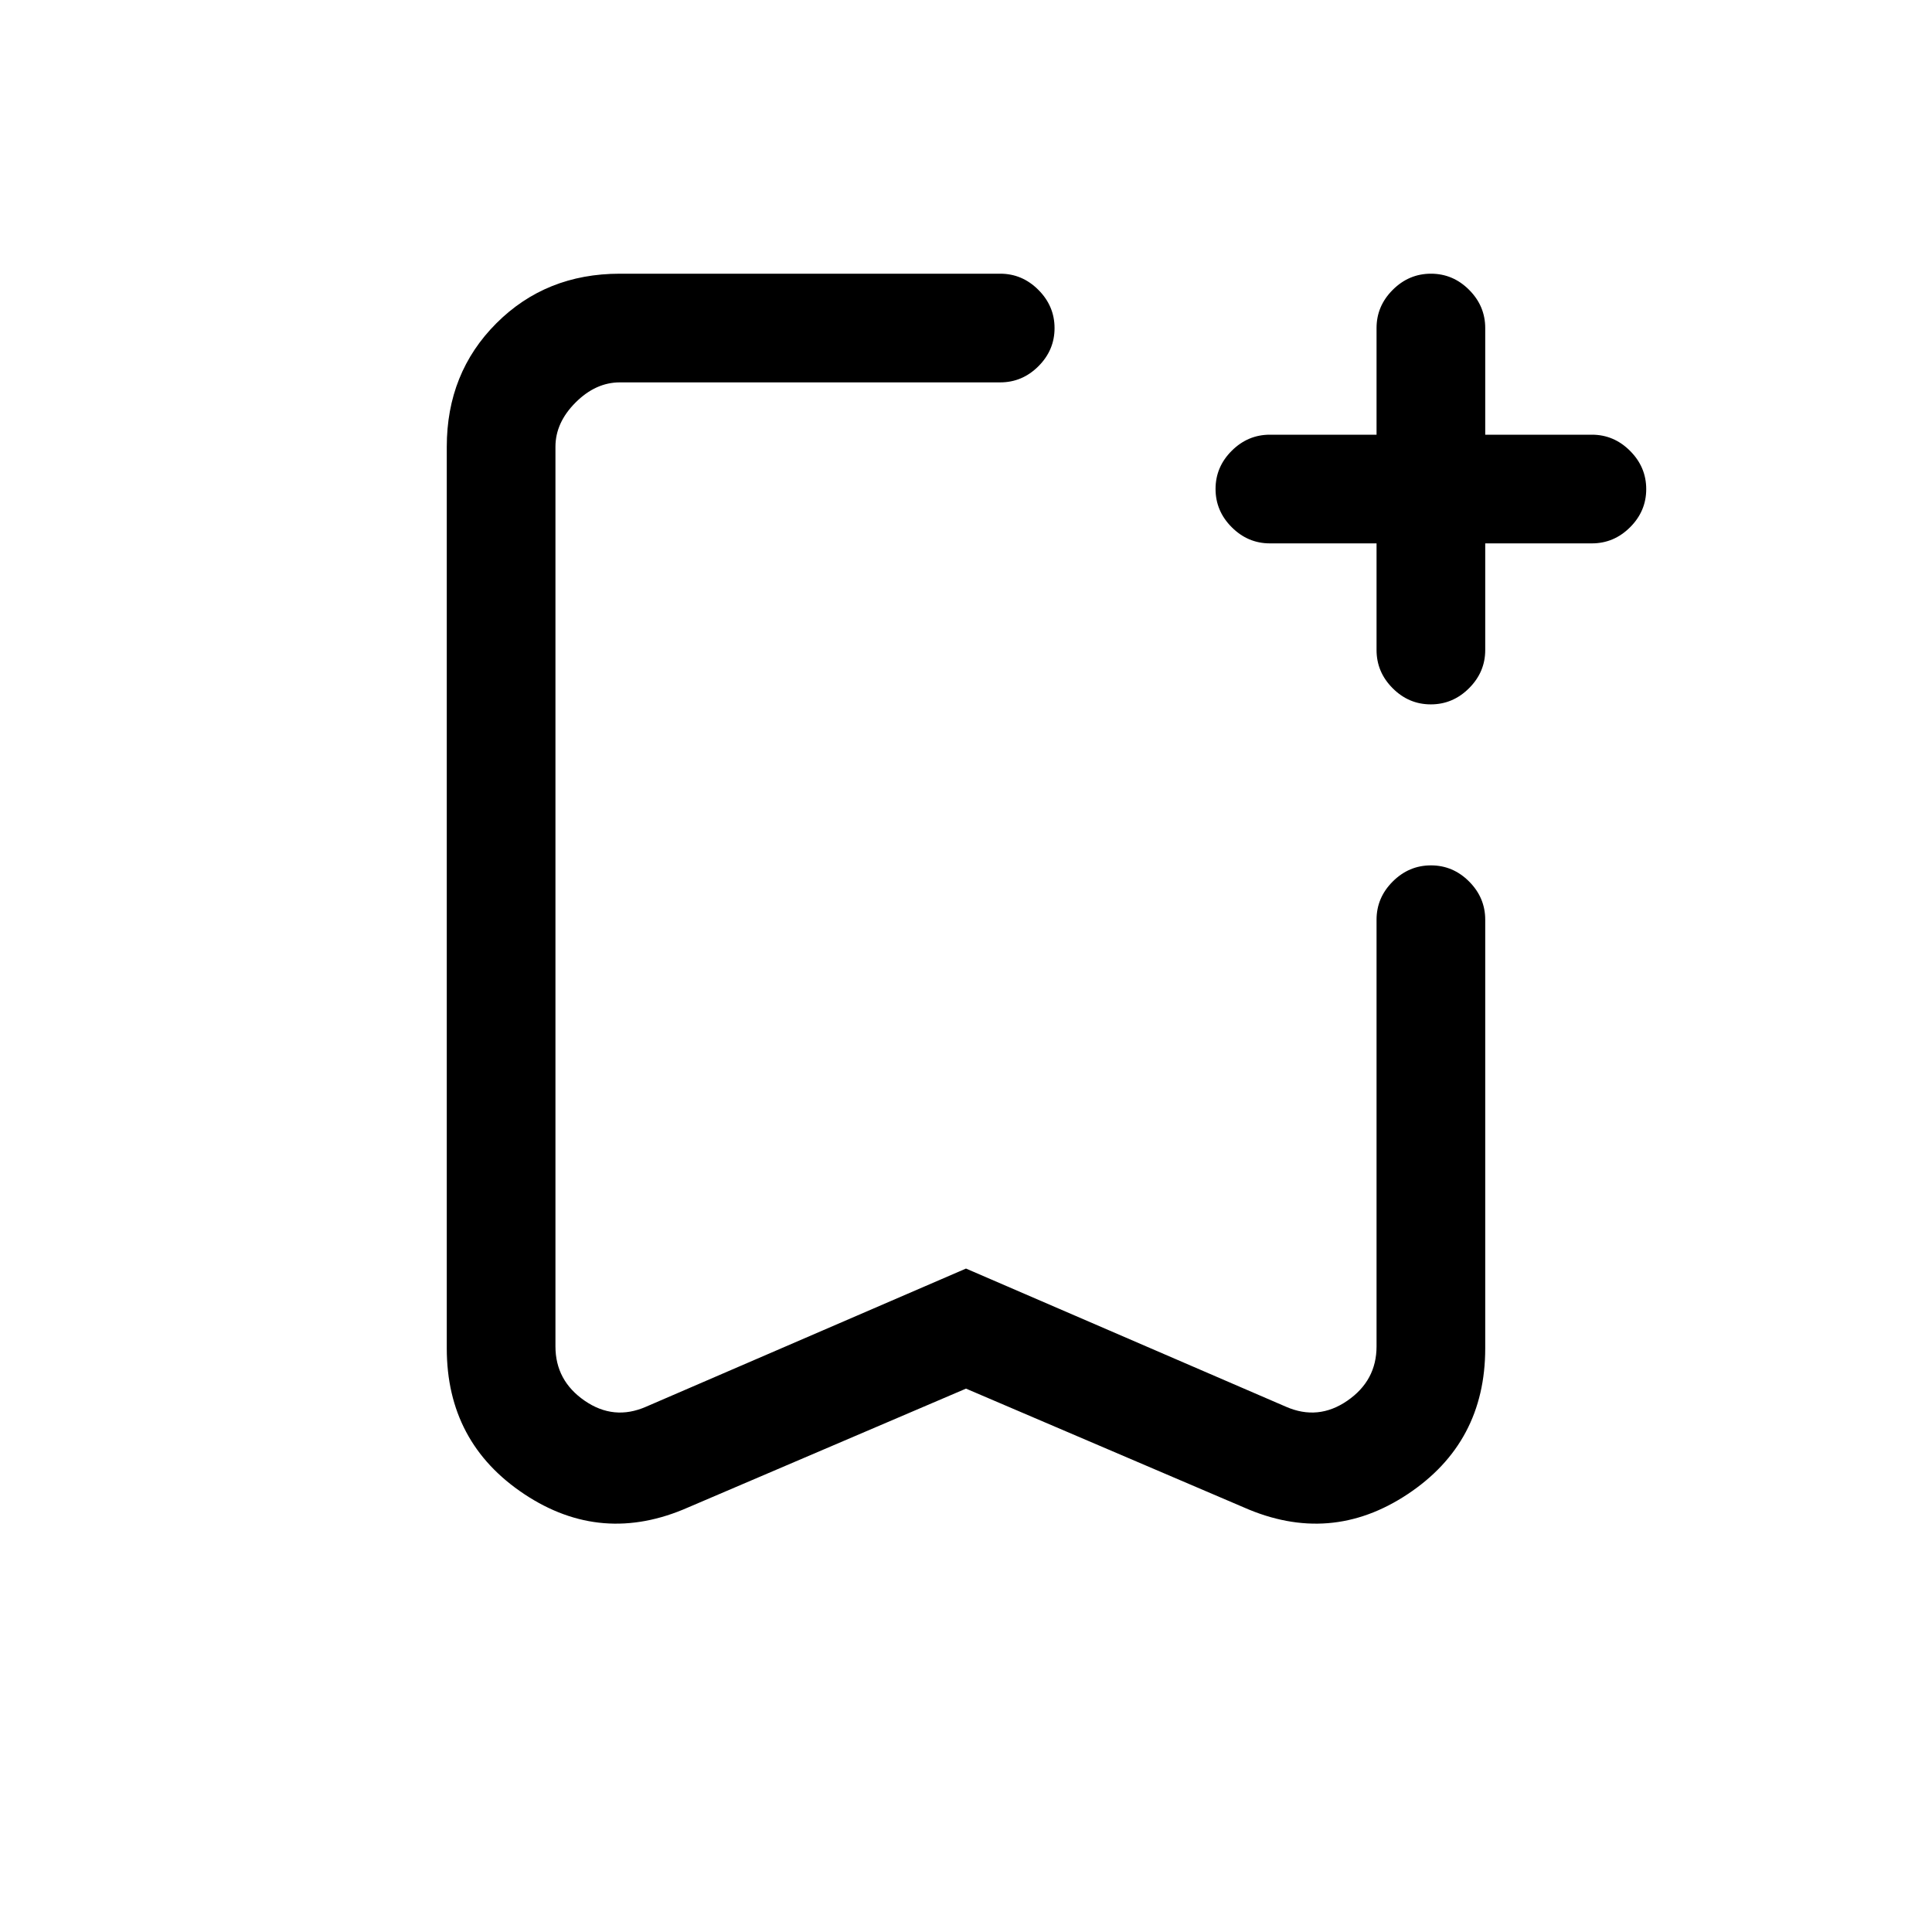 <svg xmlns="http://www.w3.org/2000/svg" height="24" viewBox="0 -960 960 960" width="24"><path d="m480-270-138 59q-43 19-81.5-6.59T222-290v-448q0-36.72 24.64-61.36Q271.27-824 308-824h189q10.95 0 18.97 8.04 8.03 8.03 8.03 19 0 10.96-8.03 18.96-8.02 8-18.97 8H308q-12 0-22 10t-10 22v447q0 17 14.5 27t30.5 3l159-68.66L639-261q16 7 30.5-3t14.5-27v-212q0-10.95 8.04-18.97 8.03-8.03 19-8.03 10.96 0 18.96 8.03 8 8.02 8 18.97v213q0 46.82-38.5 72.41Q661-192 618-211l-138-59Zm0-500H276h248-44Zm204 80h-53q-10.95 0-18.97-8.04-8.03-8.03-8.03-19 0-10.96 8.03-18.96 8.02-8 18.97-8h53v-53q0-10.95 8.04-18.97 8.03-8.03 19-8.03 10.96 0 18.96 8.03 8 8.02 8 18.97v53h53q10.95 0 18.97 8.04 8.03 8.03 8.03 19 0 10.96-8.03 18.96-8.02 8-18.97 8h-53v53q0 10.95-8.04 18.97-8.03 8.03-19 8.03-10.96 0-18.96-8.03-8-8.02-8-18.97v-53Z"/></svg>